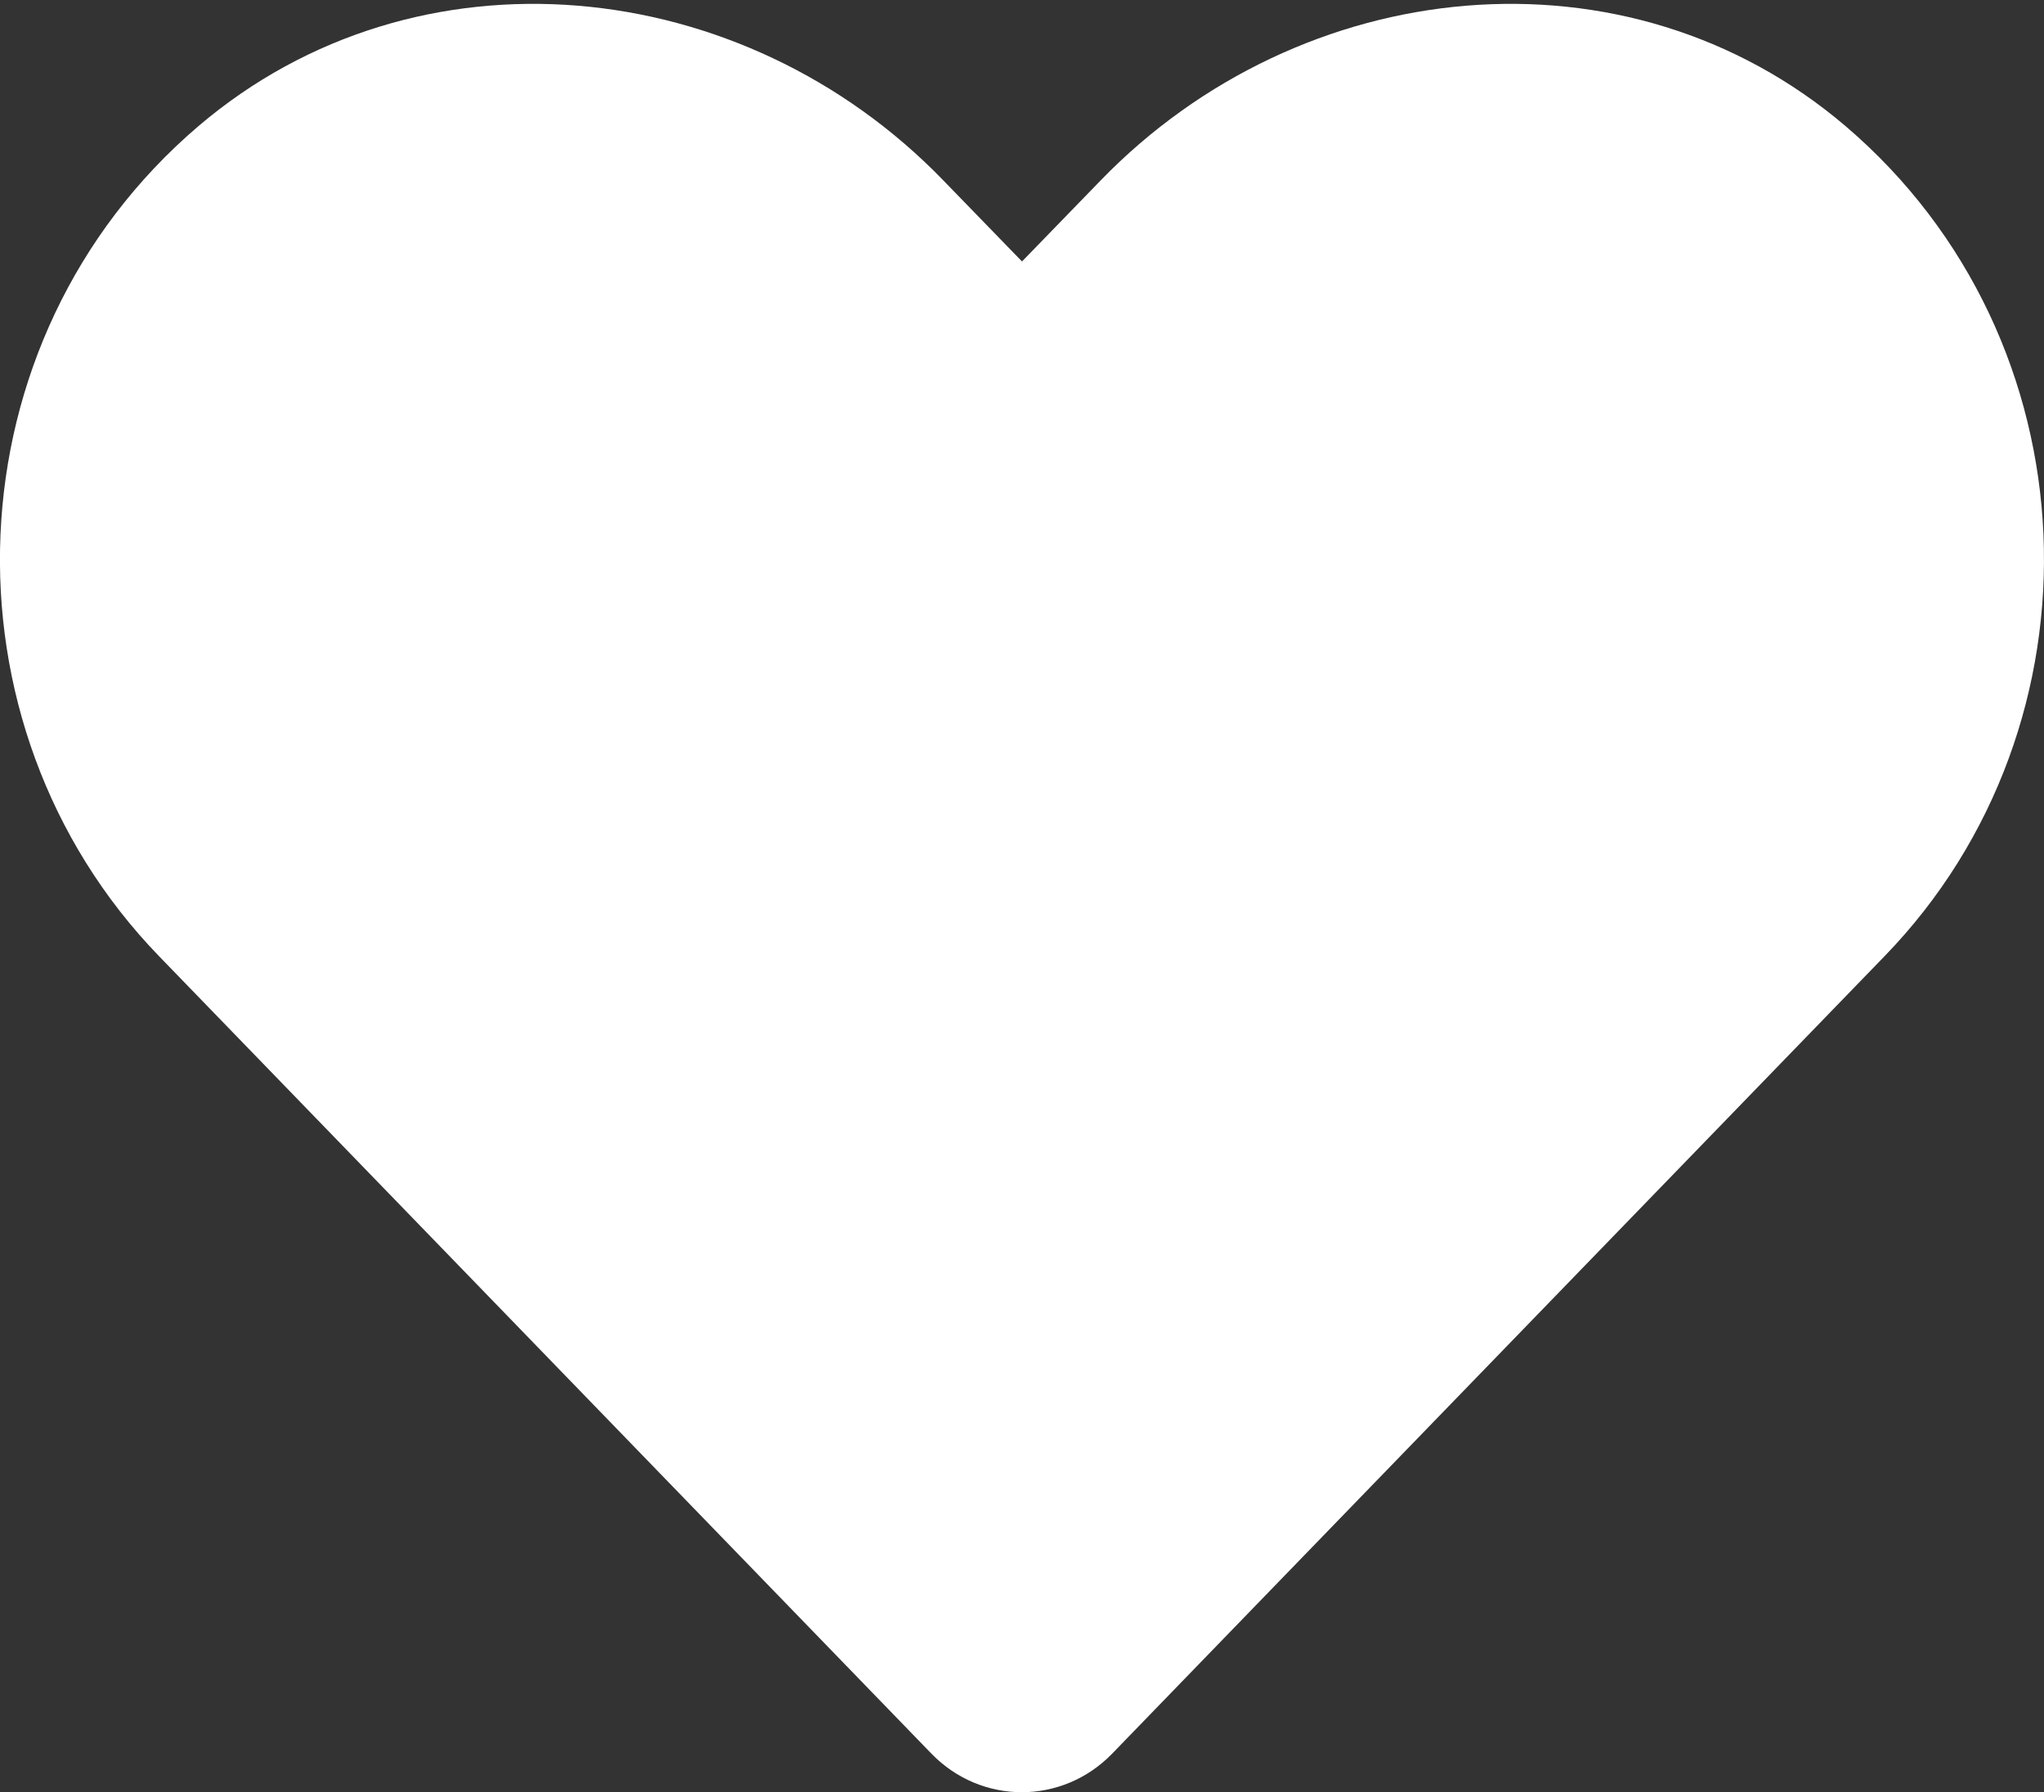 <?xml version="1.0" encoding="UTF-8"?>
<svg width="512px" height="449px" viewBox="0 0 512 449" version="1.1" xmlns="http://www.w3.org/2000/svg" xmlns:xlink="http://www.w3.org/1999/xlink">
    <rect x="0" y="0" width="512" height="449" fill="#333333" stroke="none"/>
    <!-- Generator: Sketch 52.5 (67469) - http://www.bohemiancoding.com/sketch -->
    <title>heart-solid</title>
    <desc>Created with Sketch.</desc>
    <g id="Page-1" stroke="none" stroke-width="1" fill="none" fill-rule="evenodd">
        <g id="heart-solid" transform="translate(-1, 0)" fill="#FFFFFF">
            <path d="M463.3,31.6 C408.5,-15.1 327,-6.7 276.7,45.2 L257,65.5 L237.3,45.2 C187.1,-6.7 105.5,-15.1 50.7,31.6 C-12.1,85.2 -15.4,181.4 40.8,239.5 L234.3,439.3 C246.8,452.2 267.1,452.2 279.6,439.3 L473.1,239.5 C529.4,181.4 526.1,85.2 463.3,31.6 Z" id="Path"></path>
        </g>
    </g>
</svg>